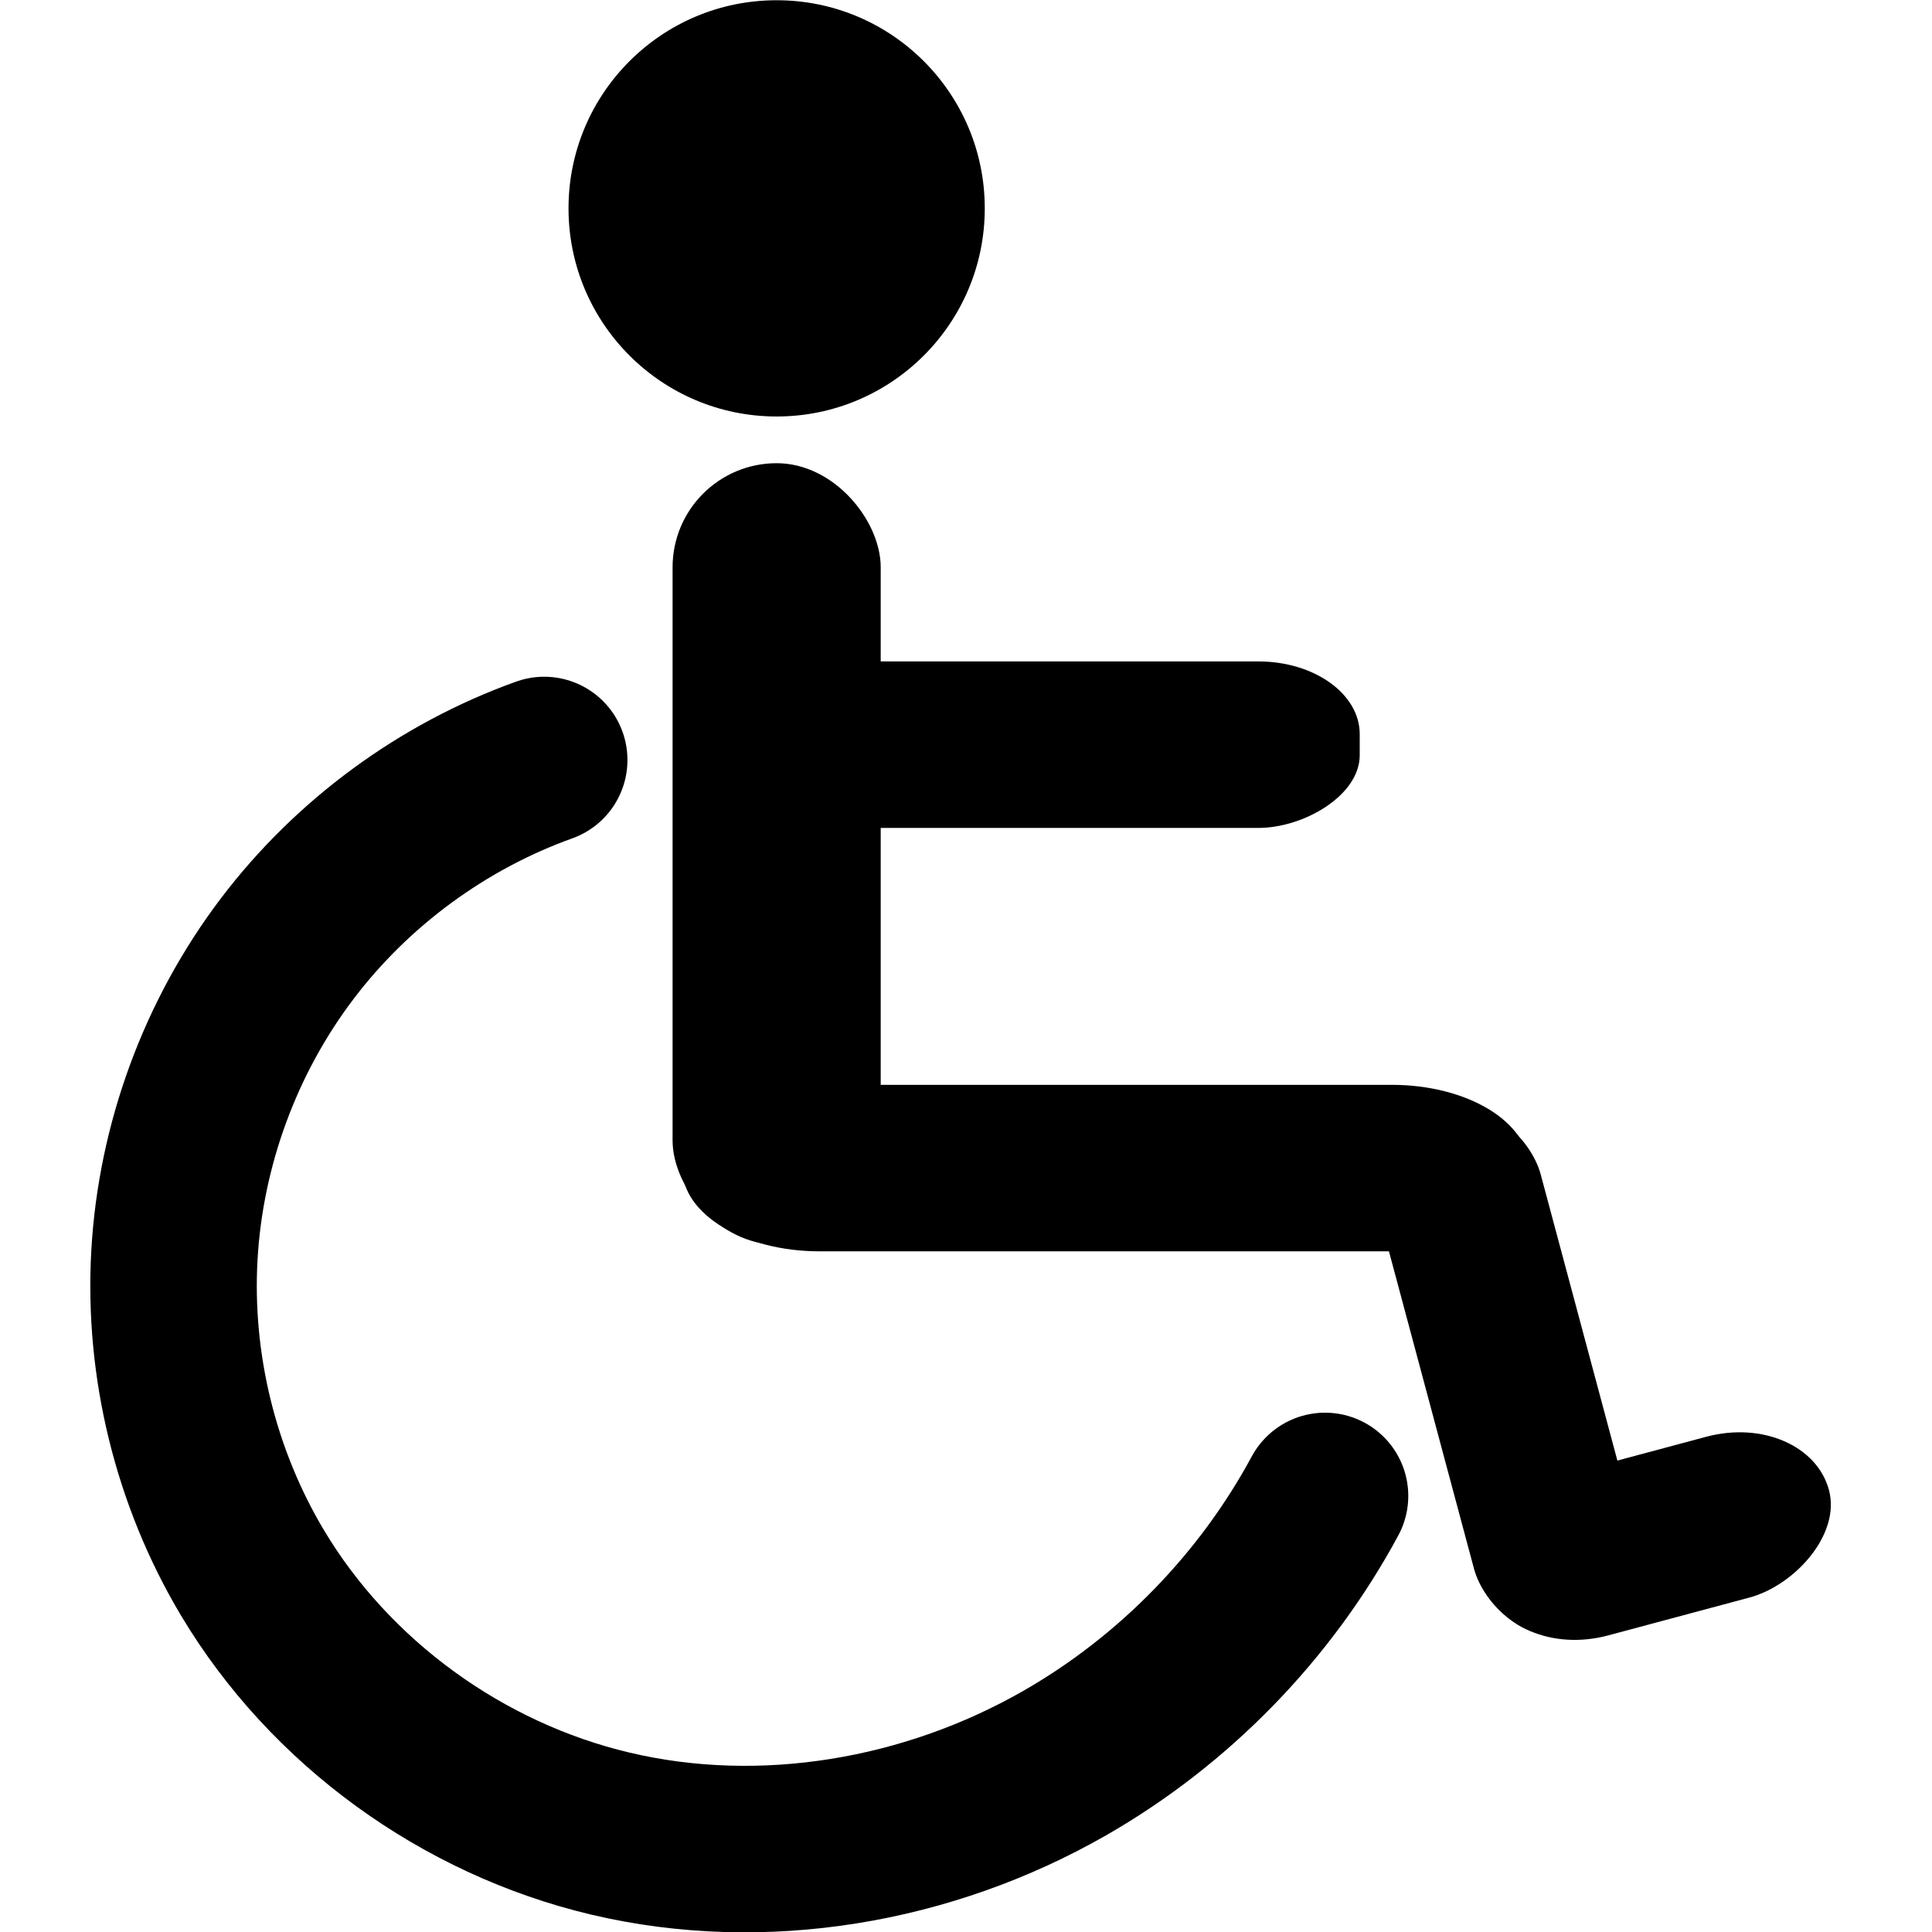 <?xml version="1.0" encoding="UTF-8" standalone="no"?>
<!-- Created with Inkscape (http://www.inkscape.org/) -->

<svg
   xmlns:dc="http://purl.org/dc/elements/1.1/"
   xmlns:cc="http://creativecommons.org/ns#"
   xmlns:rdf="http://www.w3.org/1999/02/22-rdf-syntax-ns#"
   xmlns:svg="http://www.w3.org/2000/svg"
   xmlns="http://www.w3.org/2000/svg"
   xmlns:sodipodi="http://sodipodi.sourceforge.net/DTD/sodipodi-0.dtd"
   xmlns:inkscape="http://www.inkscape.org/namespaces/inkscape"
   width="160"
   height="160"
   id="svg5753"
   version="1.1"
   inkscape:version="0.92.1 r"
   sodipodi:docname="wheelchair_pictogram.svg"
   inkscape:export-filename="/home/roman/androiddev/werke/getnoecarddata/wheelchair_pictogram.png"
   inkscape:export-xdpi="600"
   inkscape:export-ydpi="600">
  <title
     id="title6642">Wheelchair Pictogram</title>
  <defs
     id="defs5755">
    <inkscape:path-effect
       effect="spiro"
       id="path-effect314436"
       is_visible="true" />
  </defs>
  <sodipodi:namedview
     id="base"
     pagecolor="#ffffff"
     bordercolor="#666666"
     borderopacity="1.0"
     inkscape:pageopacity="0.0"
     inkscape:pageshadow="2"
     inkscape:zoom="5.1841138"
     inkscape:cx="96.707421"
     inkscape:cy="73.062067"
     inkscape:document-units="px"
     inkscape:current-layer="layer1"
     showgrid="false"
     fit-margin-top="0"
     fit-margin-left="0"
     fit-margin-right="0"
     fit-margin-bottom="0"
     inkscape:window-width="3840"
     inkscape:window-height="2096"
     inkscape:window-x="0"
     inkscape:window-y="27"
     inkscape:window-maximized="1" />
  <g
     inkscape:label="レイヤー 1"
     inkscape:groupmode="layer"
     id="layer1"
     transform="translate(-288.307,-498.325)">
    <g
       id="g3003"
       transform="matrix(1.056,0,0,1.056,-8.666,-36.839)">
      <circle
         id="path314358"
         style="fill:#000000;fill-opacity:1;stroke:none;stroke-width:2.459"
         cx="342.132"
         cy="523.125"
         r="16.322" />
      <rect
         ry="8.161"
         rx="8.161"
         y="543.11"
         x="333.971"
         height="61.274"
         width="16.322"
         id="rect314360"
         style="fill:#000000;fill-opacity:1;stroke:none;stroke-width:1.067" />
      <rect
         transform="rotate(90)"
         ry="10.767"
         rx="7.245"
         y="-401.133"
         x="591.861"
         height="66.408"
         width="13.057"
         id="rect314360-1"
         style="fill:#000000;fill-opacity:1;stroke:none;stroke-width:1.067" />
      <rect
         transform="rotate(90)"
         ry="7.943"
         rx="5.699"
         y="-387.859"
         x="558.656"
         height="48.988"
         width="13.057"
         id="rect314360-1-6-0"
         style="fill:#000000;fill-opacity:1;stroke:none;stroke-width:1.067" />
      <path
         sodipodi:nodetypes="cssssc"
         inkscape:connector-curvature="0"
         d="m 323.903,566.385 c -7.956,2.856 -15.05,8.066 -20.157,14.802 -5.237,6.908 -8.36,15.398 -8.844,24.053 -0.484,8.655 1.675,17.442 6.119,24.885 6.094,10.208 16.489,17.715 28.058,20.455 11.986,2.839 24.972,0.591 35.657,-5.535 8.565,-4.91 15.718,-12.253 20.403,-20.944"
         id="path314434"
         inkscape:original-d="m 323.90327,566.38493 c -10.35078,3.3671 -13.53936,5.51546 -20.15675,14.80217 -10.07088,14.13332 -10.60296,33.83555 -2.72505,48.93835 5.56075,10.66062 16.50956,17.55205 28.0577,20.45506 11.9751,3.01035 25.50842,2.13786 35.65748,-5.53522 10.17941,-7.69547 13.40765,-9.57886 20.40289,-20.94356"
         inkscape:path-effect="#path-effect314436"
         style="fill:none;stroke:#000000;stroke-width:13.057;stroke-linecap:round;stroke-linejoin:round;stroke-miterlimit:4;stroke-dasharray:none;stroke-opacity:1" />
      <rect
         transform="rotate(165)"
         ry="6.833"
         rx="5.699"
         y="-717.866"
         x="-233.35"
         height="42.142"
         width="13.057"
         id="rect314360-1-6-0-5"
         style="fill:#000000;fill-opacity:1;stroke:none;stroke-width:1.067" />
      <rect
         transform="rotate(-105)"
         ry="8.216"
         rx="6.529"
         y="220.882"
         x="-718.829"
         height="27.897"
         width="13.057"
         id="rect314360-1-6-0-5-8"
         style="fill:#000000;fill-opacity:1;stroke:none;stroke-width:1.067" />
    </g>
  </g>
</svg>
